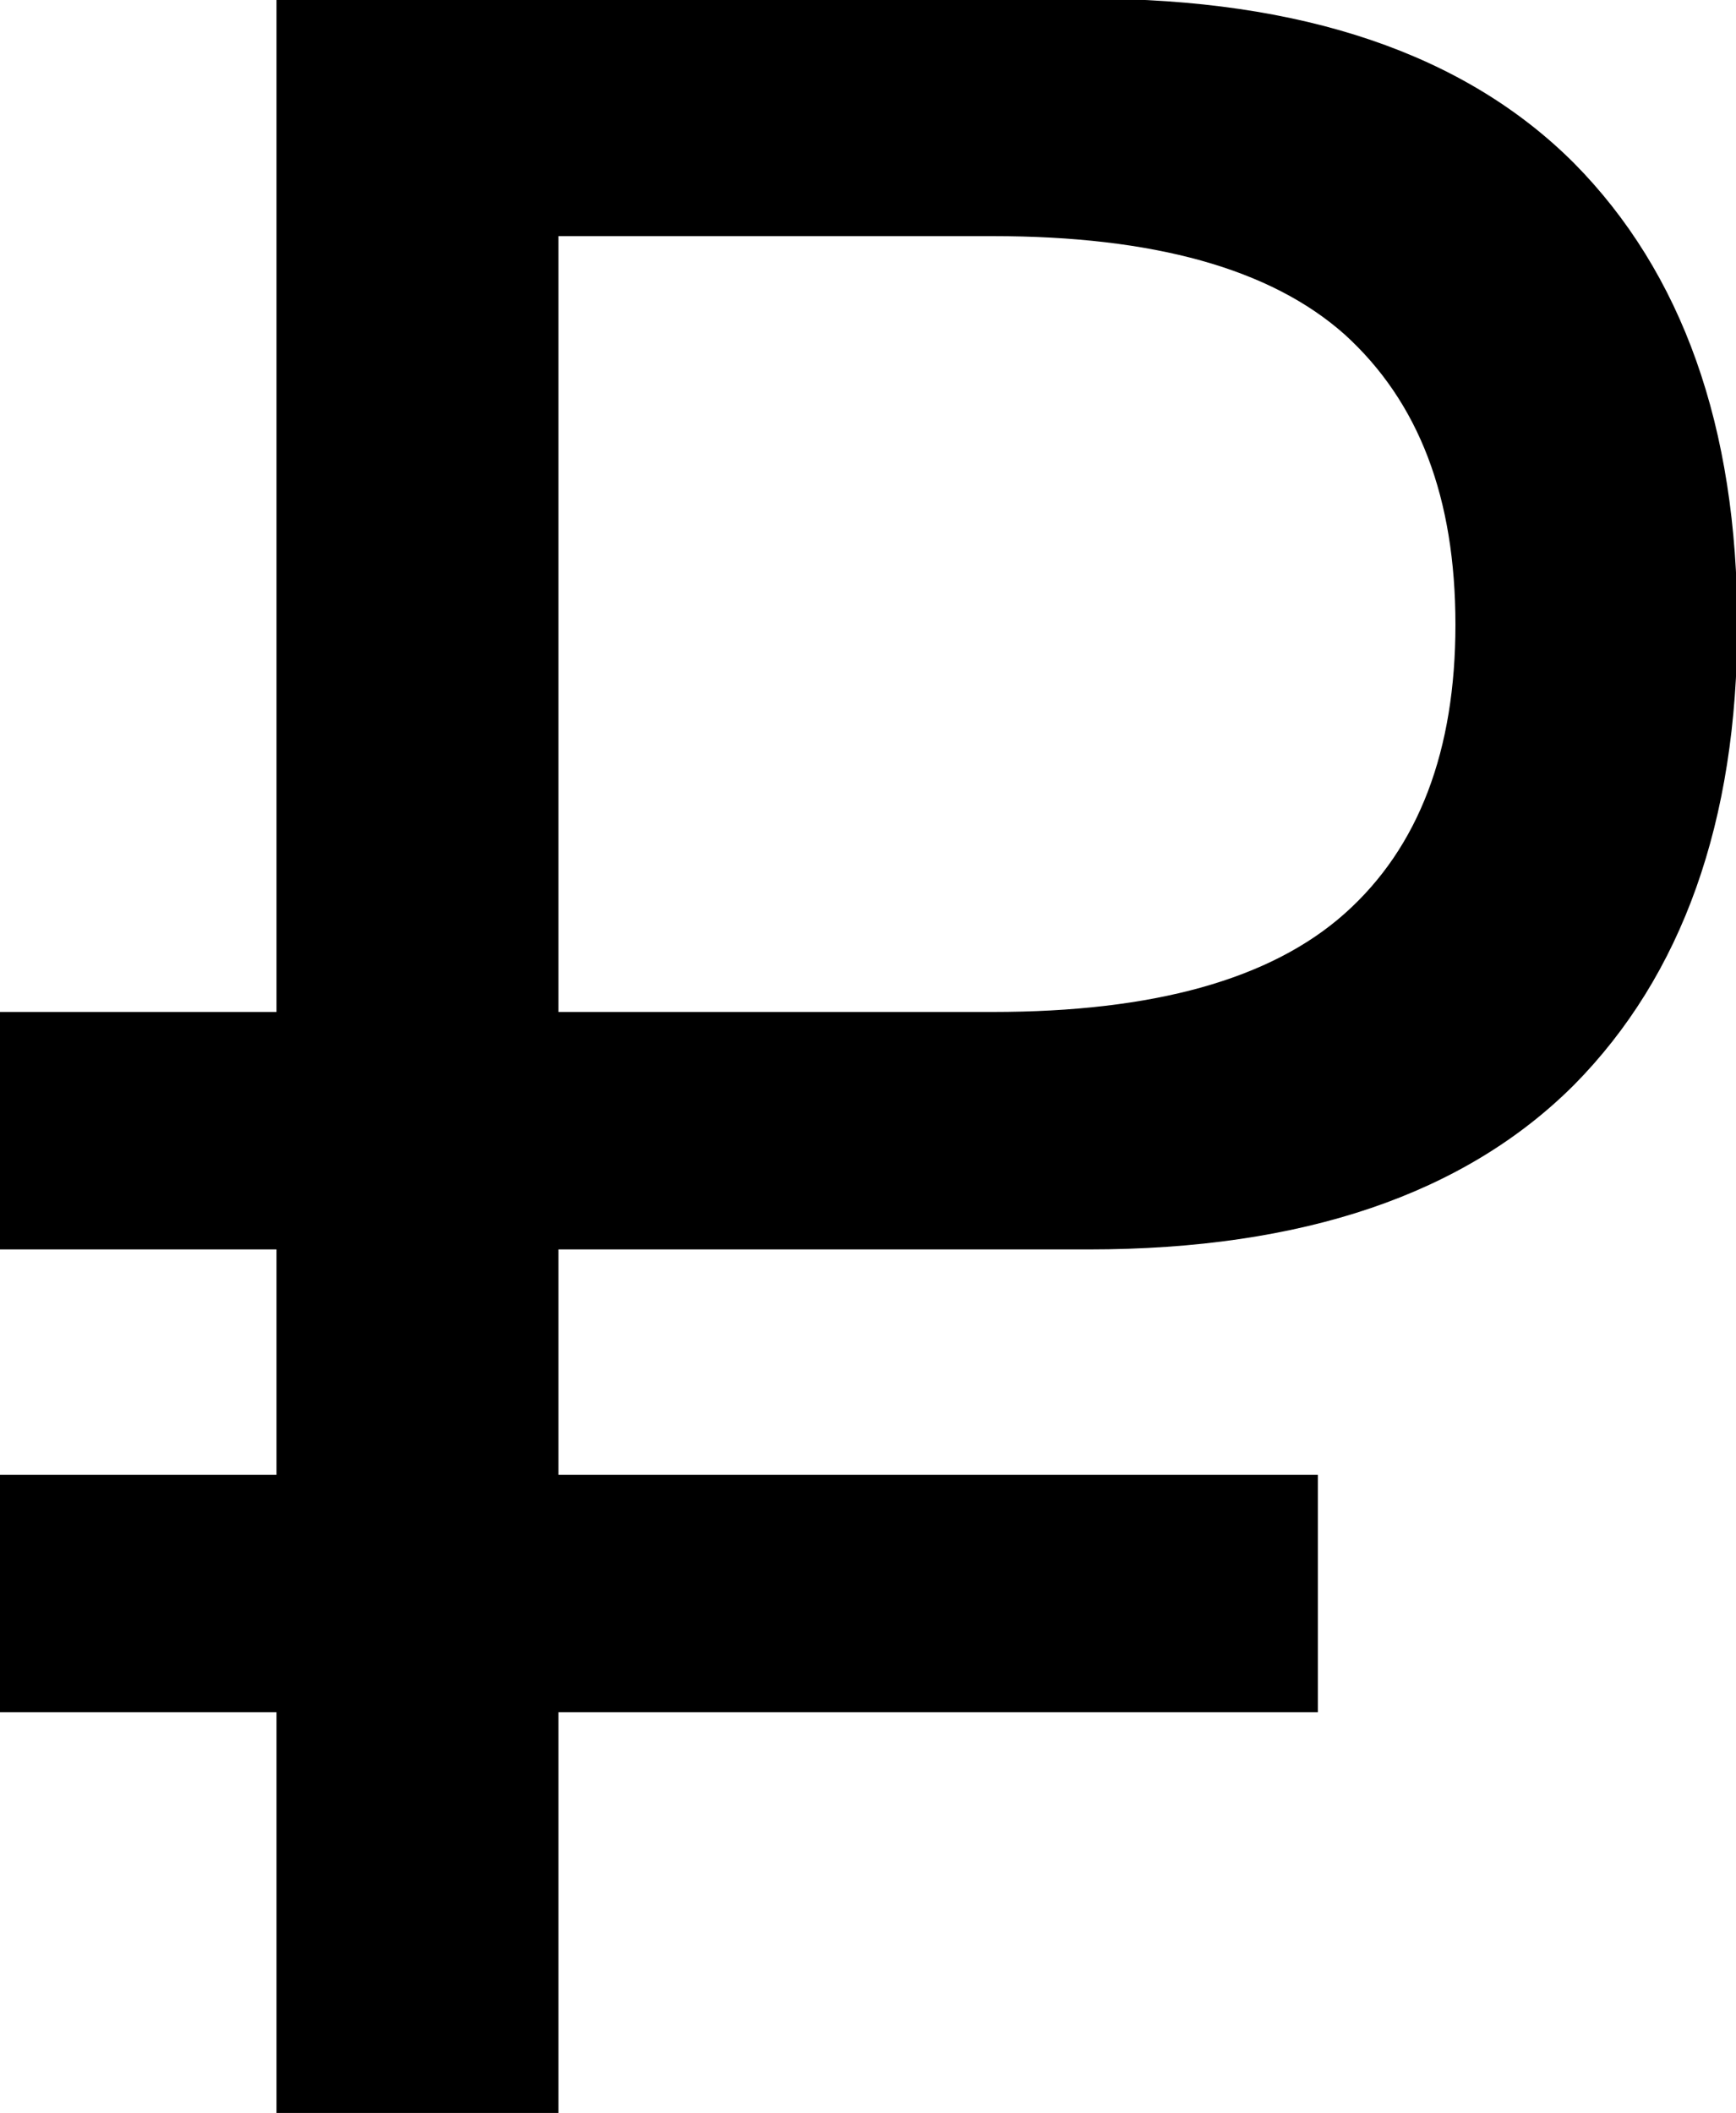 <?xml version="1.0" encoding="UTF-8"?>
<!DOCTYPE svg PUBLIC "-//W3C//DTD SVG 1.1//EN" "http://www.w3.org/Graphics/SVG/1.1/DTD/svg11.dtd">
<!-- Creator: CorelDRAW X6 -->
<svg xmlns="http://www.w3.org/2000/svg" xml:space="preserve" version="1.1" style="shape-rendering:geometricPrecision; text-rendering:geometricPrecision; image-rendering:optimizeQuality; fill-rule:evenodd; clip-rule:evenodd"
viewBox="0 0 1287 1566"
 xmlns:xlink="http://www.w3.org/1999/xlink">
 <g id="Слой_x0020_1">
  <path d="M807 926c159,0 279,-41 360,-122 80,-81 121,-195 121,-341 0,-147 -41,-261 -121,-342 -81,-81 -201,-122 -360,-122l-602 0 0 751 -206 0 0 176 206 0 0 167 -206 0 0 176 206 0 0 298 209 0 0 -298 563 0 0 -176 -563 0 0 -167 393 0zm-393 -751l322 0c119,0 206,24 261,73 55,50 82,121 82,215 0,93 -27,165 -82,214 -55,49 -142,73 -261,73l-322 0 0 -575z"/>
 </g>
</svg>
